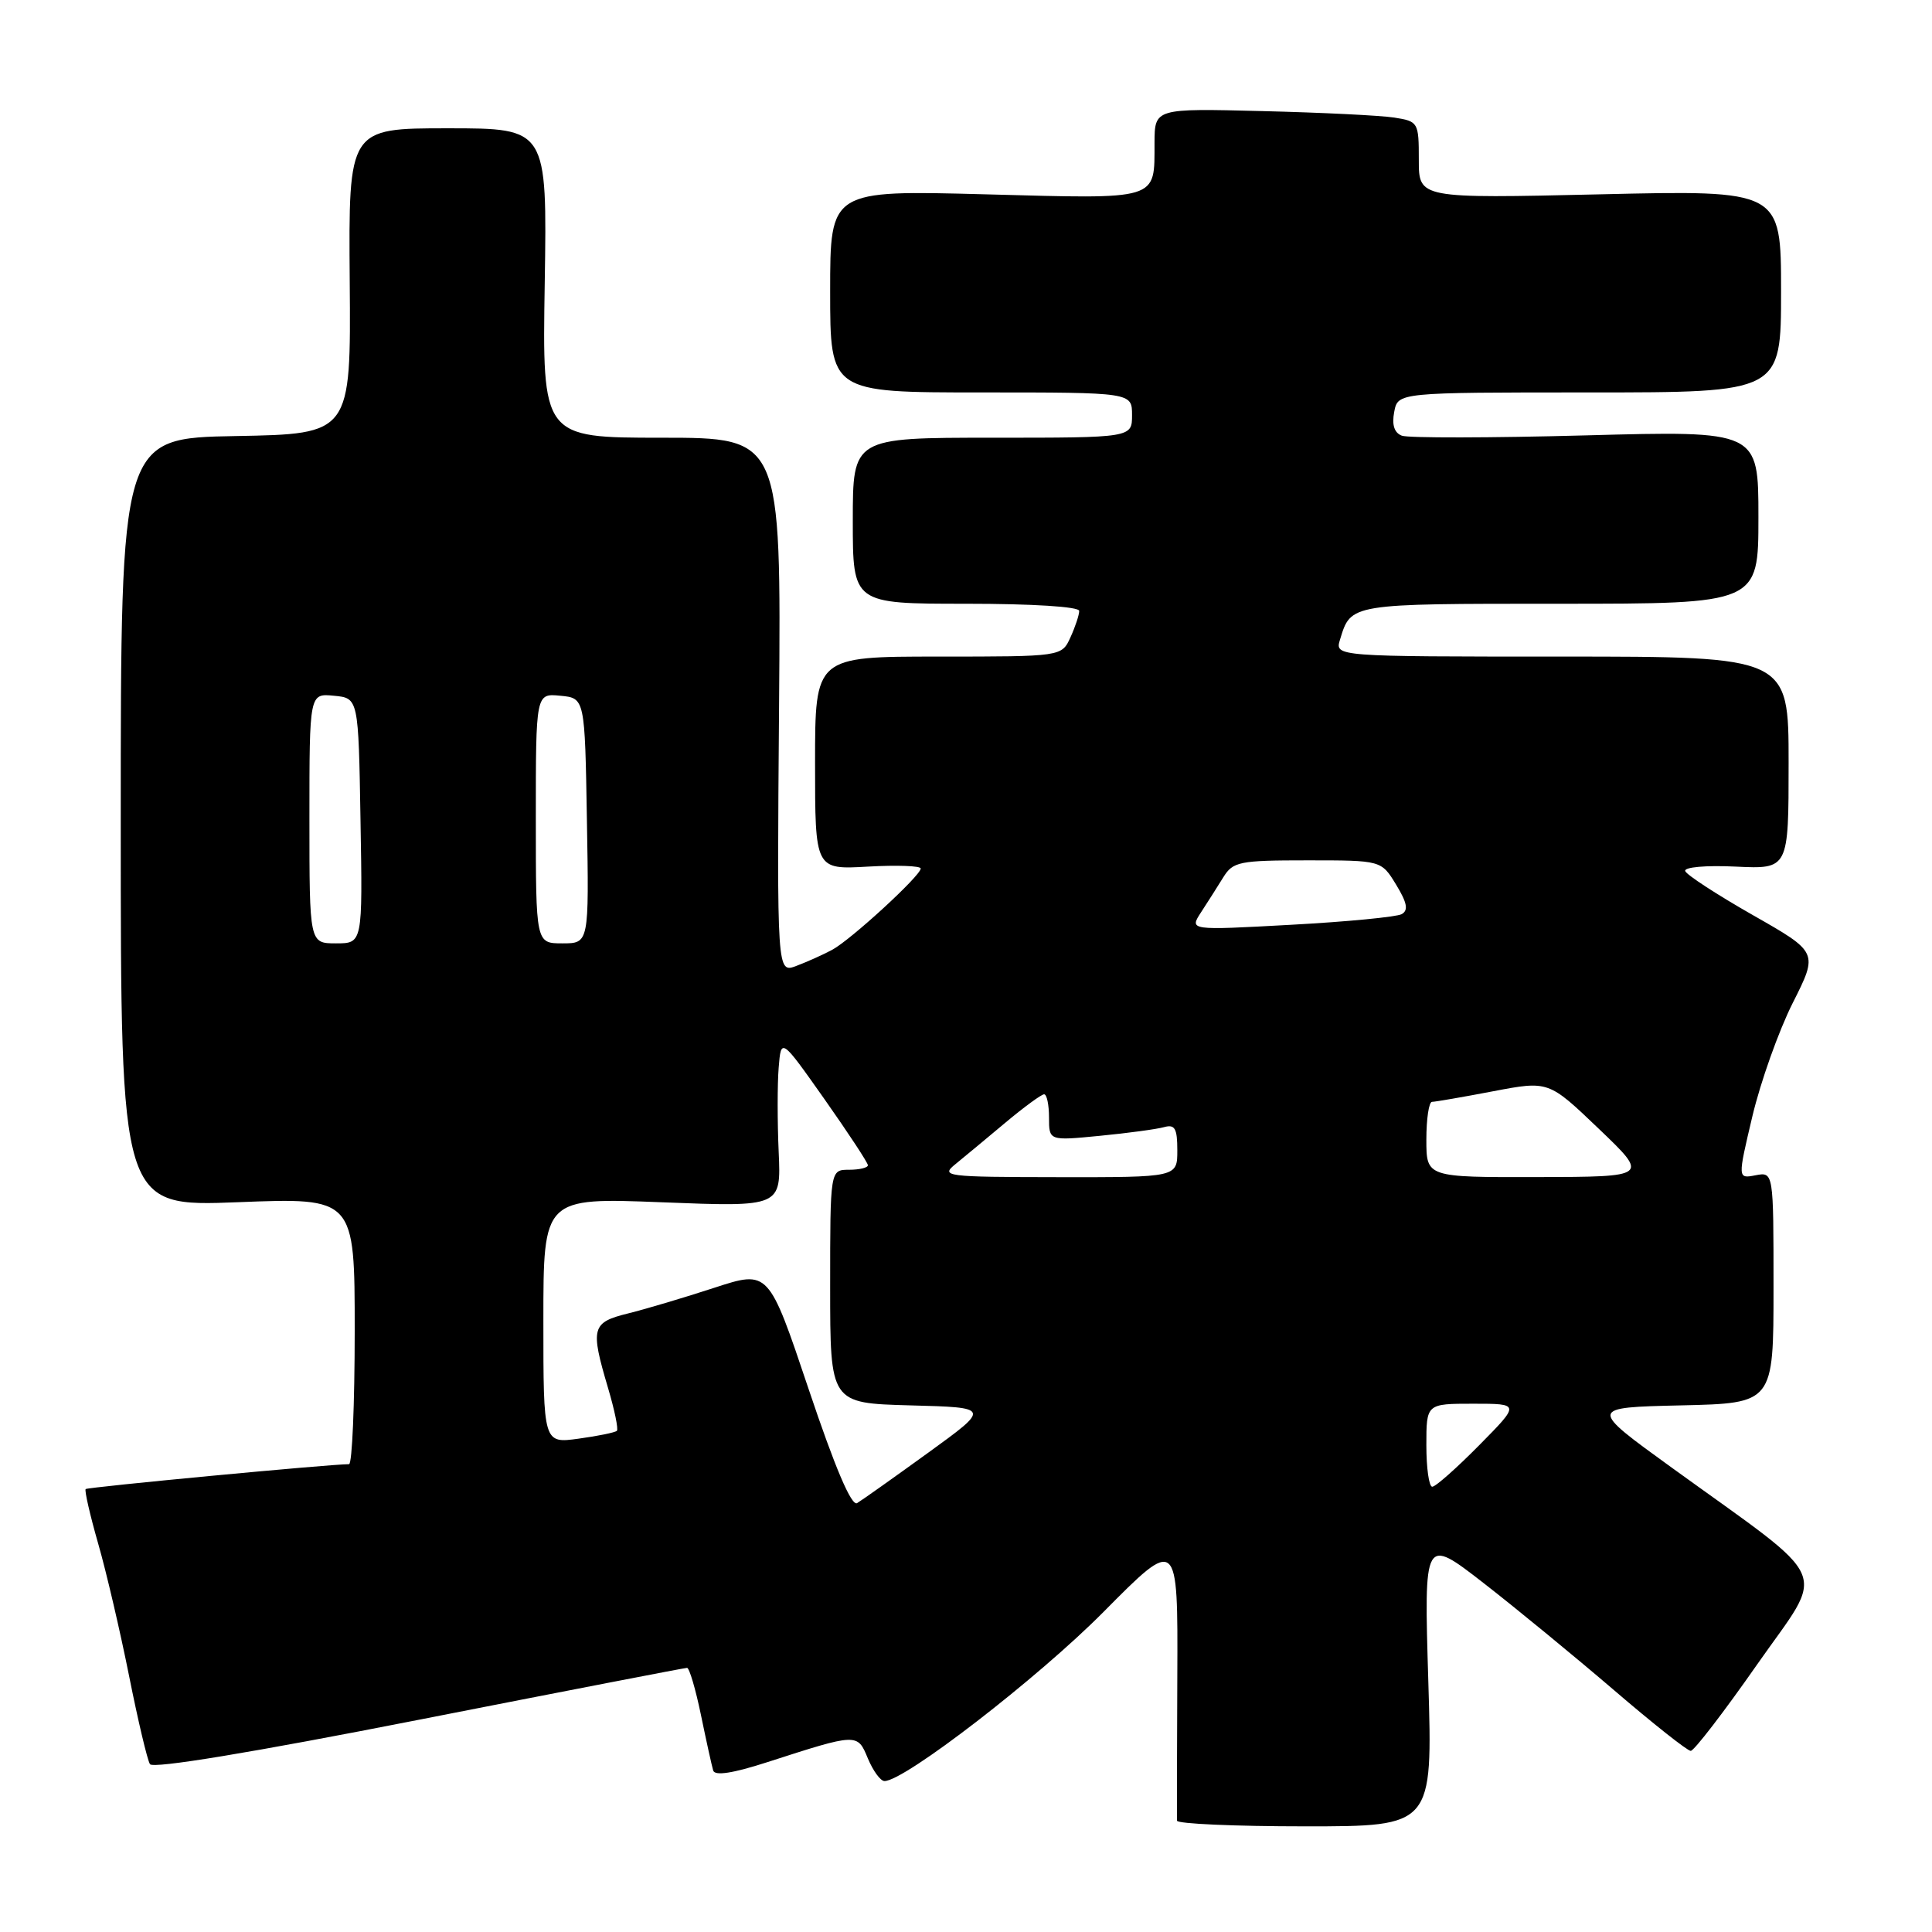 <?xml version="1.0" encoding="UTF-8" standalone="no"?>
<!DOCTYPE svg PUBLIC "-//W3C//DTD SVG 1.1//EN" "http://www.w3.org/Graphics/SVG/1.1/DTD/svg11.dtd" >
<svg xmlns="http://www.w3.org/2000/svg" xmlns:xlink="http://www.w3.org/1999/xlink" version="1.1" viewBox="0 0 256 256">
 <g >
 <path fill="currentColor"
d=" M 189.26 222.81 C 188.68 203.63 188.68 203.63 196.59 209.77 C 200.94 213.15 208.71 219.54 213.87 223.96 C 219.02 228.38 223.59 232.00 224.03 232.00 C 224.47 232.00 228.43 226.85 232.83 220.55 C 241.99 207.46 243.15 210.12 221.50 194.46 C 210.50 186.50 210.50 186.50 222.75 186.22 C 235.00 185.94 235.00 185.94 235.00 170.61 C 235.00 155.28 235.00 155.28 232.62 155.73 C 230.24 156.19 230.24 156.19 232.20 147.91 C 233.28 143.36 235.68 136.61 237.54 132.91 C 240.93 126.19 240.93 126.19 232.27 121.26 C 227.51 118.55 223.47 115.92 223.30 115.42 C 223.13 114.90 226.03 114.64 230.00 114.83 C 237.00 115.16 237.00 115.16 237.00 101.08 C 237.00 87.00 237.00 87.00 206.93 87.00 C 176.87 87.00 176.87 87.00 177.56 84.75 C 179.02 79.96 178.77 80.00 206.62 80.00 C 233.00 80.00 233.00 80.00 233.00 68.53 C 233.00 57.07 233.00 57.07 210.13 57.69 C 197.55 58.03 186.58 58.05 185.75 57.73 C 184.75 57.35 184.41 56.30 184.74 54.58 C 185.23 52.00 185.23 52.00 210.62 52.00 C 236.00 52.00 236.00 52.00 236.00 38.59 C 236.00 25.19 236.00 25.19 212.00 25.75 C 188.00 26.30 188.00 26.30 188.00 21.20 C 188.00 16.21 187.93 16.08 184.75 15.58 C 182.96 15.30 175.09 14.91 167.25 14.72 C 153.00 14.36 153.00 14.36 152.98 18.93 C 152.96 26.62 153.77 26.37 130.60 25.75 C 110.00 25.20 110.00 25.20 110.00 38.60 C 110.00 52.00 110.00 52.00 130.00 52.00 C 150.00 52.00 150.00 52.00 150.00 55.00 C 150.00 58.00 150.00 58.00 131.50 58.00 C 113.00 58.00 113.00 58.00 113.00 69.00 C 113.00 80.00 113.00 80.00 128.00 80.00 C 136.84 80.00 143.00 80.39 143.00 80.95 C 143.00 81.48 142.48 83.05 141.84 84.45 C 140.68 87.00 140.68 87.00 124.34 87.00 C 108.00 87.00 108.00 87.00 108.00 101.11 C 108.00 115.23 108.00 115.23 115.00 114.83 C 118.85 114.61 122.00 114.73 122.00 115.08 C 122.00 116.03 112.73 124.54 110.26 125.86 C 109.09 126.49 106.97 127.44 105.54 127.98 C 102.95 128.97 102.95 128.97 103.23 93.48 C 103.50 58.00 103.50 58.00 87.68 58.00 C 71.85 58.00 71.85 58.00 72.18 37.50 C 72.50 17.00 72.50 17.00 59.34 17.00 C 46.18 17.00 46.18 17.00 46.34 37.25 C 46.50 57.50 46.50 57.50 31.25 57.78 C 16.00 58.05 16.00 58.05 16.00 108.98 C 16.00 159.90 16.00 159.90 31.50 159.30 C 47.00 158.69 47.00 158.69 47.00 176.35 C 47.00 186.06 46.66 194.00 46.25 194.01 C 43.60 194.02 11.61 197.05 11.35 197.31 C 11.18 197.49 11.92 200.74 13.01 204.54 C 14.10 208.33 15.94 216.24 17.11 222.10 C 18.28 227.96 19.52 233.21 19.87 233.76 C 20.27 234.39 33.42 232.22 55.49 227.88 C 74.74 224.10 90.74 221.00 91.04 221.00 C 91.34 221.00 92.17 223.81 92.88 227.25 C 93.59 230.69 94.32 234.00 94.50 234.60 C 94.72 235.34 97.11 234.97 101.66 233.50 C 113.65 229.63 113.61 229.64 115.00 233.01 C 115.69 234.65 116.67 236.00 117.20 236.00 C 119.86 236.00 137.51 222.37 146.21 213.60 C 156.08 203.64 156.08 203.64 156.00 222.07 C 155.95 232.21 155.94 240.84 155.96 241.25 C 155.98 241.66 163.61 242.00 172.92 242.00 C 189.84 242.00 189.84 242.00 189.26 222.81 Z  M 107.15 184.07 C 101.85 168.29 101.85 168.29 94.67 170.63 C 90.73 171.92 85.59 173.45 83.25 174.03 C 78.39 175.23 78.20 175.93 80.57 183.92 C 81.43 186.82 81.96 189.38 81.74 189.59 C 81.52 189.81 79.24 190.28 76.67 190.63 C 72.00 191.27 72.00 191.27 72.00 174.98 C 72.00 158.69 72.00 158.69 87.75 159.31 C 103.50 159.93 103.50 159.93 103.18 152.66 C 103.00 148.67 103.00 143.62 103.18 141.45 C 103.50 137.50 103.50 137.50 109.25 145.65 C 112.41 150.14 115.00 154.07 115.00 154.40 C 115.00 154.73 113.88 155.00 112.50 155.00 C 110.00 155.00 110.00 155.00 110.00 170.47 C 110.00 185.93 110.00 185.93 120.63 186.22 C 131.26 186.50 131.26 186.50 122.98 192.50 C 118.42 195.80 114.19 198.80 113.57 199.17 C 112.83 199.62 110.64 194.47 107.15 184.07 Z  M 189.00 191.50 C 189.00 186.00 189.00 186.00 195.22 186.00 C 201.43 186.00 201.43 186.00 196.00 191.50 C 193.01 194.53 190.22 197.00 189.78 197.00 C 189.35 197.00 189.00 194.53 189.00 191.50 Z  M 126.63 154.23 C 127.80 153.28 130.77 150.81 133.23 148.75 C 135.69 146.69 138.00 145.00 138.35 145.00 C 138.71 145.00 139.00 146.39 139.00 148.08 C 139.00 151.16 139.00 151.16 145.75 150.50 C 149.46 150.14 153.29 149.62 154.25 149.35 C 155.68 148.95 156.00 149.52 156.00 152.43 C 156.00 156.00 156.00 156.00 140.25 155.98 C 125.17 155.96 124.59 155.88 126.63 154.23 Z  M 189.00 151.00 C 189.00 148.25 189.34 146.00 189.75 146.00 C 190.16 146.00 193.81 145.37 197.84 144.60 C 205.19 143.20 205.19 143.20 211.84 149.56 C 218.50 155.93 218.50 155.93 203.75 155.97 C 189.00 156.00 189.00 156.00 189.00 151.00 Z  M 41.00 108.44 C 41.00 91.87 41.00 91.87 44.25 92.19 C 47.50 92.50 47.50 92.50 47.77 108.75 C 48.05 125.00 48.05 125.00 44.52 125.00 C 41.00 125.00 41.00 125.00 41.00 108.44 Z  M 71.00 108.44 C 71.00 91.87 71.00 91.87 74.25 92.19 C 77.50 92.50 77.50 92.50 77.77 108.75 C 78.05 125.00 78.05 125.00 74.52 125.00 C 71.00 125.00 71.00 125.00 71.00 108.44 Z  M 159.14 120.89 C 160.00 119.58 161.32 117.49 162.09 116.25 C 163.38 114.17 164.20 114.00 173.26 114.00 C 183.03 114.00 183.03 114.00 184.99 117.22 C 186.46 119.63 186.64 120.62 185.73 121.13 C 185.05 121.50 178.44 122.14 171.04 122.54 C 157.59 123.28 157.59 123.28 159.14 120.89 Z "/>
</g>
</svg>